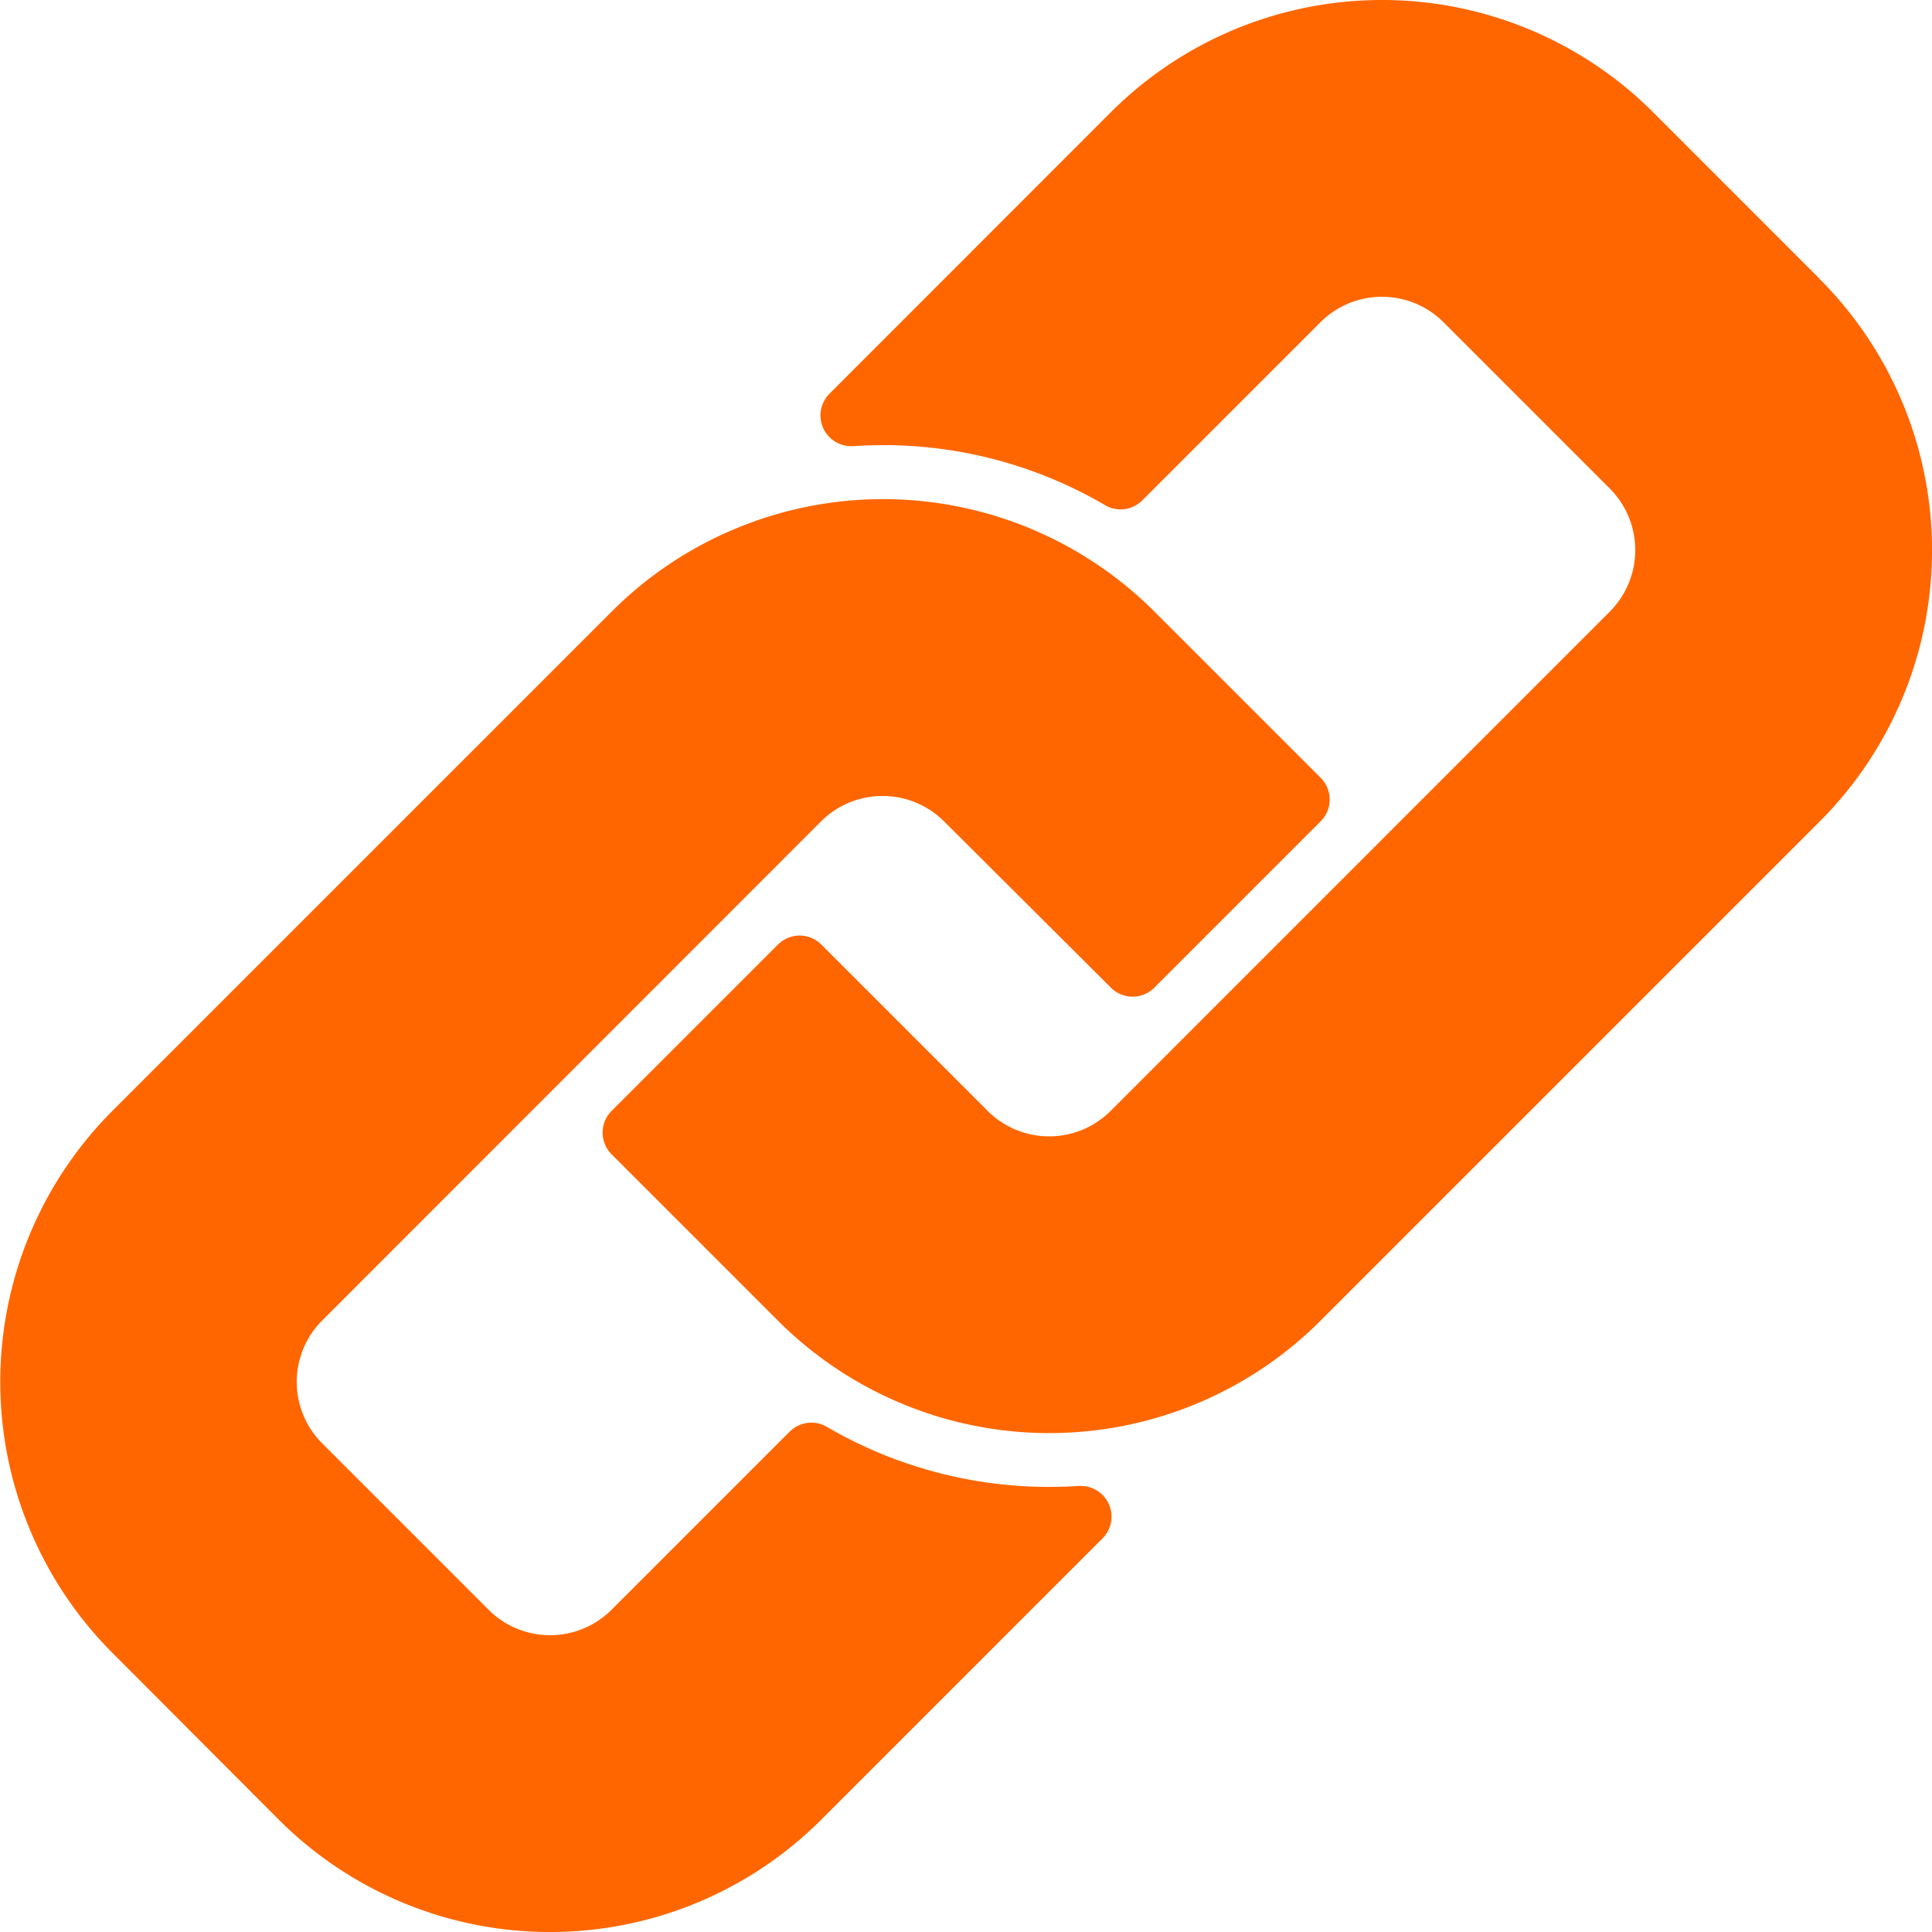 <svg id="link-interface-symbol-svgrepo-com" xmlns="http://www.w3.org/2000/svg" width="32" height="32" viewBox="0 0 32 32">
  <g id="Group_16" data-name="Group 16">
    <path id="Path_8" data-name="Path 8" d="M13.6,154.565a1.443,1.443,0,0,1,2.036,0L18.4,157.32a.508.508,0,0,0,.719,0l2.756-2.756a.508.508,0,0,0,0-.719l-2.756-2.756a6.355,6.355,0,0,0-8.986,0l-8.267,8.267a6.353,6.353,0,0,0,0,8.986L4.617,171.1a6.353,6.353,0,0,0,8.986,0l4.659-4.659a.509.509,0,0,0-.359-.868h-.034c-.164.011-.33.016-.494.016a7.3,7.3,0,0,1-3.68-.995.509.509,0,0,0-.616.08l-2.95,2.95a1.441,1.441,0,0,1-2.036,0l-2.756-2.756a1.439,1.439,0,0,1,0-2.036Z" transform="translate(0 -140.961)" fill="#f60"/>
    <path id="Path_9" data-name="Path 9" d="M200.285,4.617,197.53,1.861a6.354,6.354,0,0,0-8.986,0l-4.659,4.661a.509.509,0,0,0,.359.868h.034c.166-.011.333-.017.5-.017a7.245,7.245,0,0,1,3.672.994.509.509,0,0,0,.617-.079l2.952-2.952a1.443,1.443,0,0,1,2.036,0l2.756,2.756a1.444,1.444,0,0,1,0,2.038L188.543,18.4a1.441,1.441,0,0,1-2.037,0l-2.755-2.755a.508.508,0,0,0-.719,0L180.277,18.4a.509.509,0,0,0,0,.719l2.756,2.756a6.353,6.353,0,0,0,8.986,0l8.267-8.267a6.354,6.354,0,0,0,0-8.987Z" transform="translate(-170.147 0)" fill="#f60"/>
  </g>
</svg>
